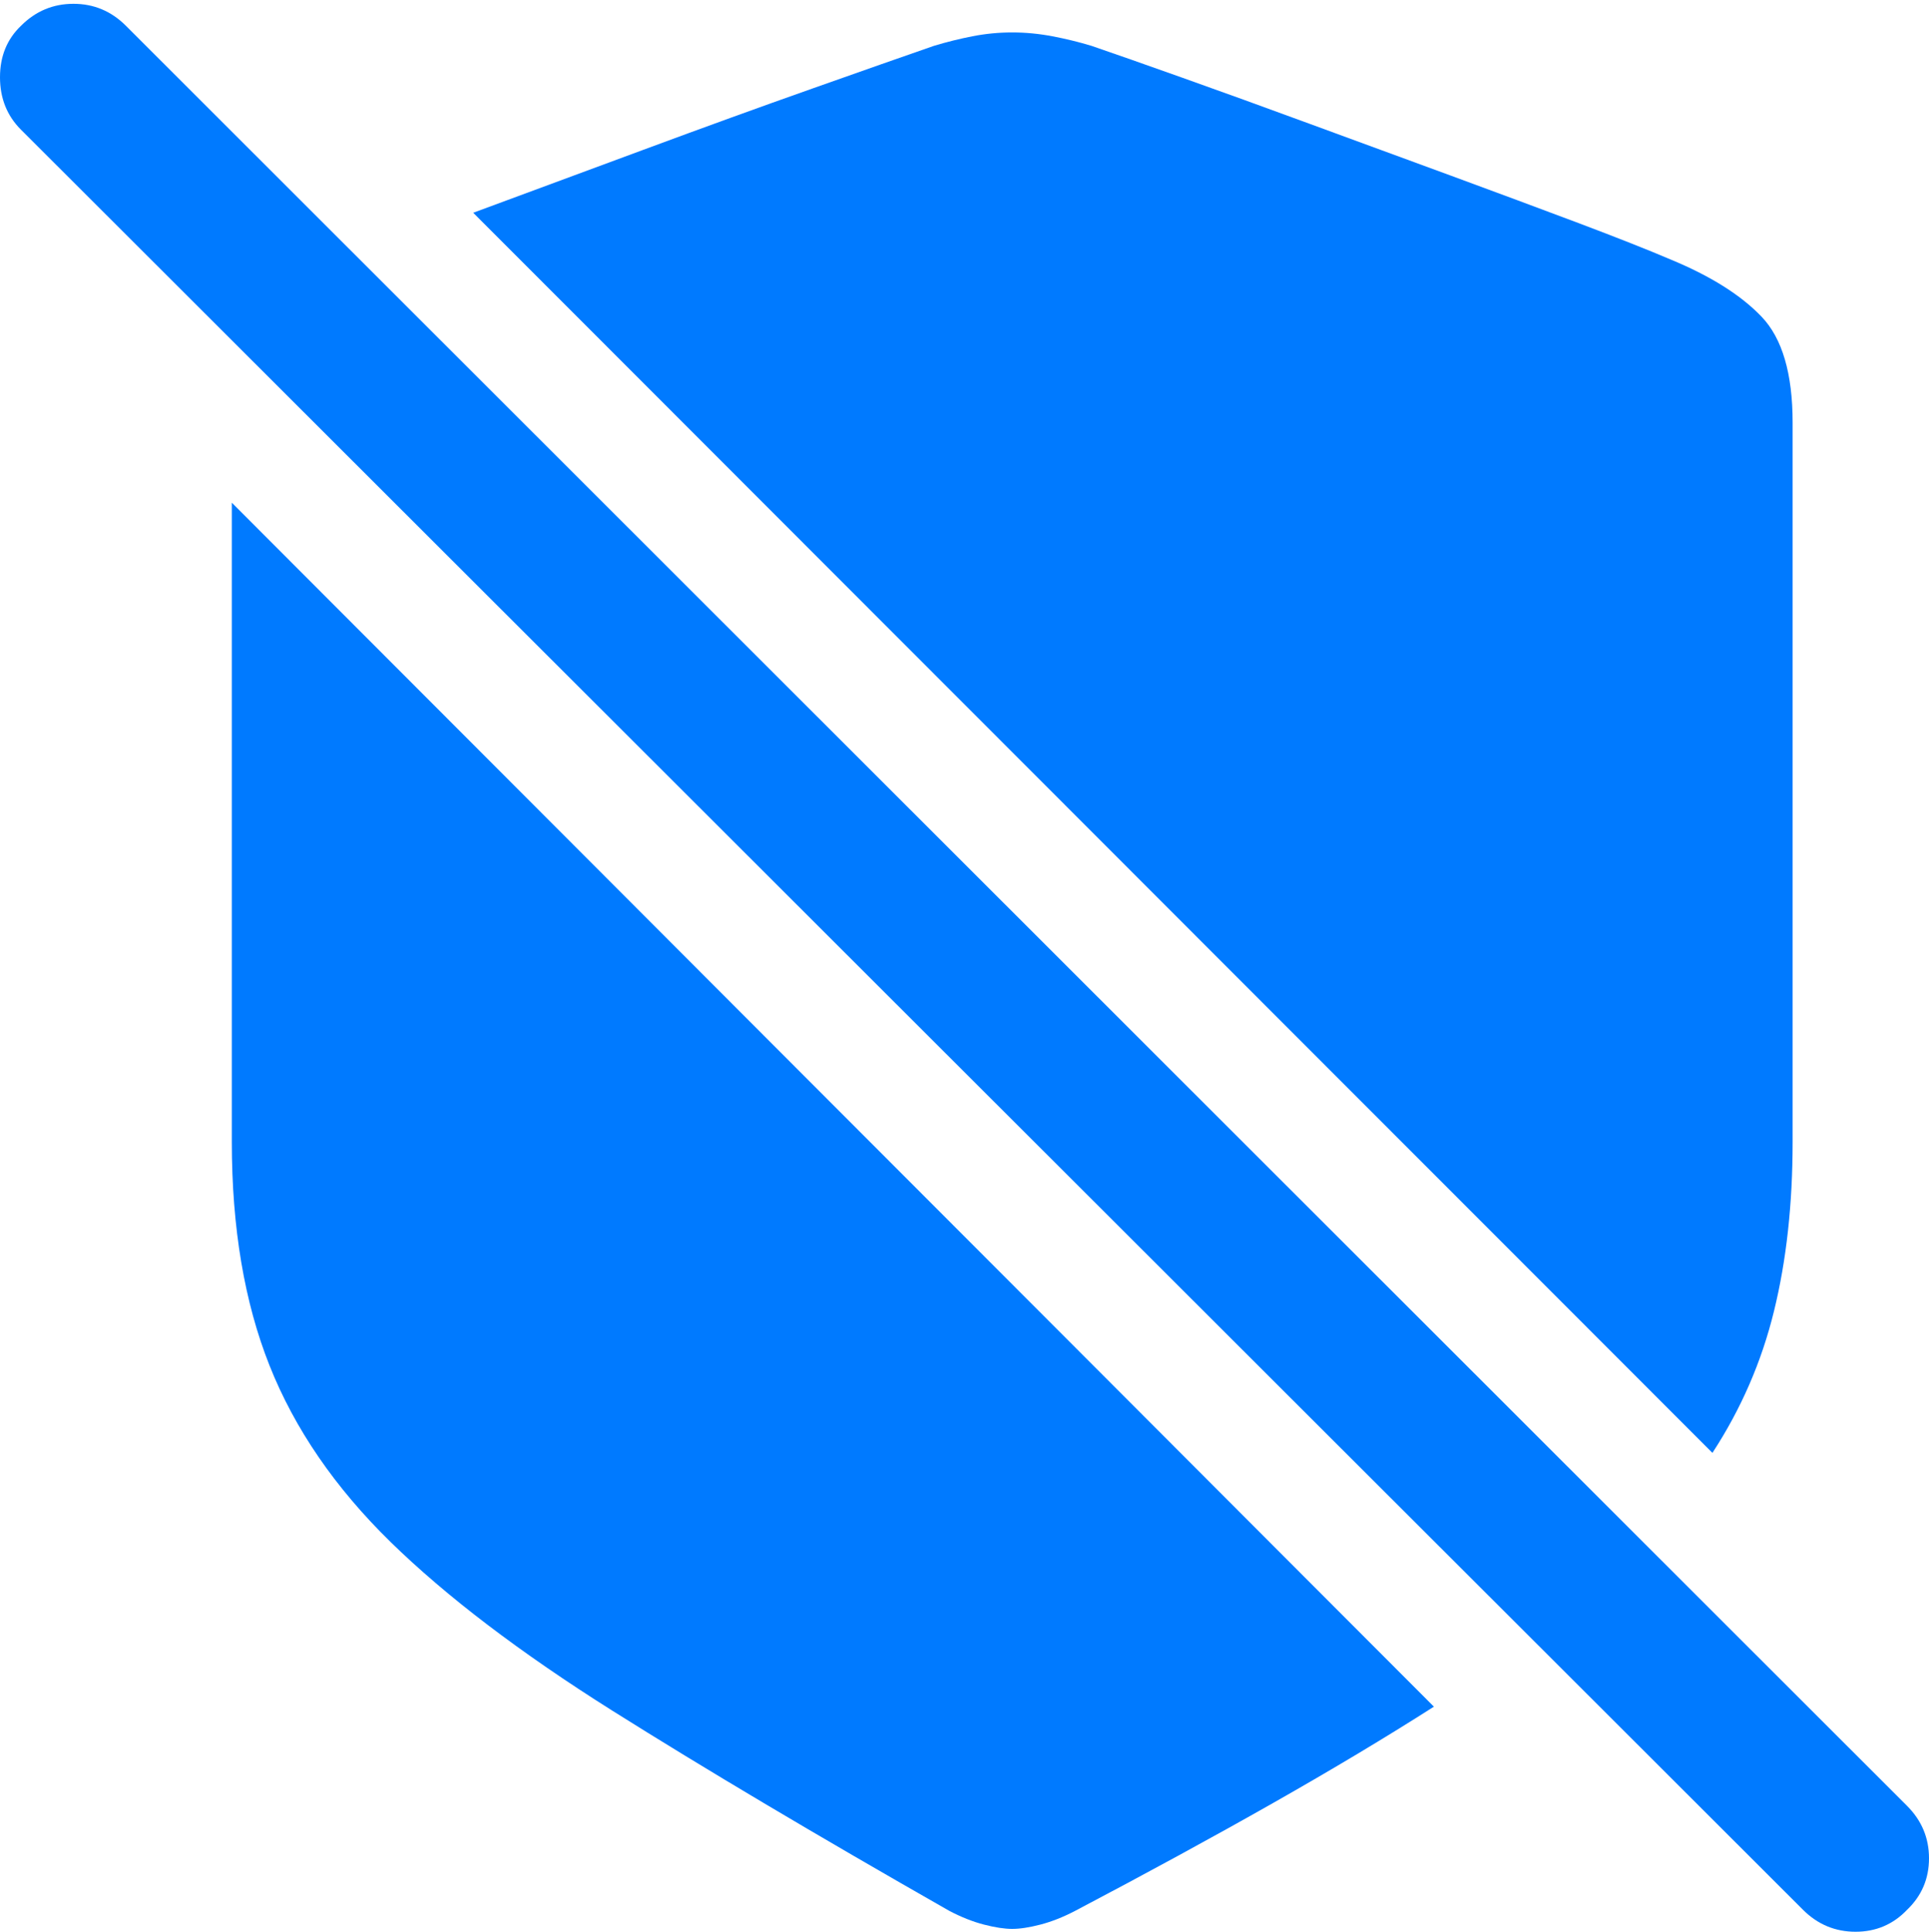 <?xml version="1.0" encoding="UTF-8"?>
<!--Generator: Apple Native CoreSVG 175.5-->
<!DOCTYPE svg
PUBLIC "-//W3C//DTD SVG 1.1//EN"
       "http://www.w3.org/Graphics/SVG/1.1/DTD/svg11.dtd">
<svg version="1.1" xmlns="http://www.w3.org/2000/svg" xmlns:xlink="http://www.w3.org/1999/xlink" width="19.746" height="19.775">
 <g>
  <rect height="19.775" opacity="0" width="19.746" x="0" y="0"/>
  <path d="M2.373 5.146L2.373 11.69Q2.373 13.008 2.759 13.979Q3.145 14.951 3.999 15.786Q4.854 16.621 6.265 17.51Q7.676 18.398 9.717 19.561Q9.902 19.658 10.073 19.702Q10.244 19.746 10.361 19.746Q10.479 19.746 10.649 19.702Q10.82 19.658 11.006 19.561Q12.119 18.975 13.032 18.457Q13.945 17.939 14.678 17.471ZM17.529 14.873Q17.969 14.199 18.159 13.423Q18.35 12.646 18.35 11.69L18.35 4.326Q18.35 3.574 18.032 3.242Q17.715 2.91 17.1 2.656Q16.758 2.51 16.162 2.285Q15.566 2.061 14.849 1.797Q14.131 1.533 13.413 1.27Q12.695 1.006 12.104 0.796Q11.514 0.586 11.172 0.469Q10.977 0.41 10.771 0.371Q10.566 0.332 10.361 0.332Q10.156 0.332 9.956 0.371Q9.756 0.41 9.561 0.469Q9.111 0.625 8.311 0.908Q7.51 1.191 6.587 1.533Q5.664 1.875 4.844 2.178Z" fill="#007aff"/>
  <path d="M18.457 19.551Q18.682 19.775 18.994 19.775Q19.307 19.775 19.521 19.551Q19.746 19.336 19.746 19.023Q19.746 18.711 19.521 18.486L1.289 0.264Q1.064 0.039 0.752 0.039Q0.439 0.039 0.215 0.264Q0 0.469 0 0.791Q0 1.113 0.215 1.328Z" fill="#007aff"/>
 </g>
</svg>
